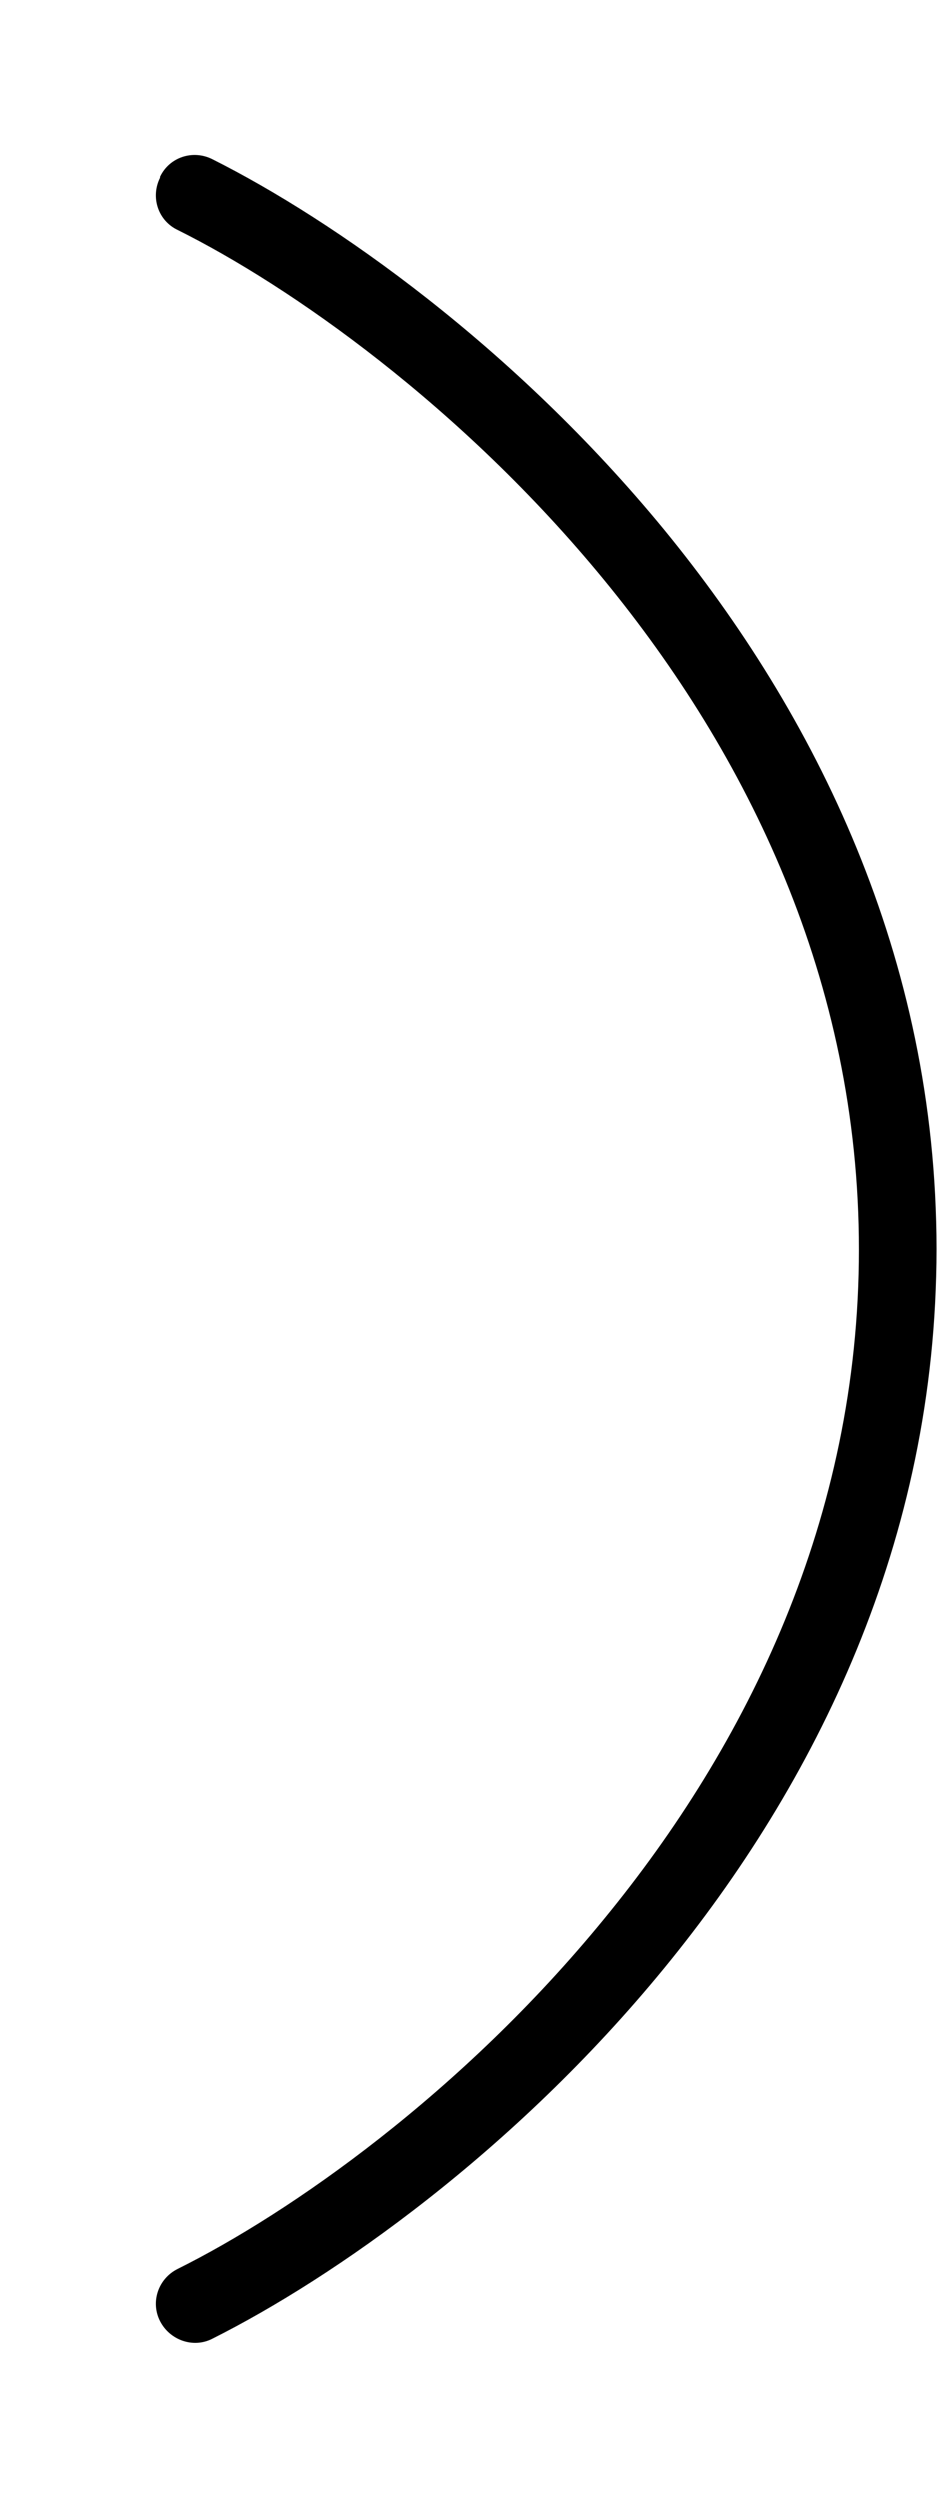 <svg xmlns="http://www.w3.org/2000/svg" viewBox="0 0 192 512"><!--! Font Awesome Pro 7.0.0 by @fontawesome - https://fontawesome.com License - https://fontawesome.com/license (Commercial License) Copyright 2025 Fonticons, Inc. --><path opacity=".4" fill="currentColor" d=""/><path fill="currentColor" d="M32.8 36.4c-2 4-.4 8.8 3.6 10.7 23.1 11.5 58.2 36.1 87.4 71.7 29.2 35.6 52.2 81.9 52.2 137.1s-23 101.5-52.2 137.1c-29.2 35.7-64.3 60.2-87.4 71.7-4 2-5.6 6.8-3.6 10.7s6.8 5.6 10.7 3.6c24.9-12.5 61.8-38.3 92.6-75.9 30.8-37.6 55.8-87.3 55.8-147.3s-25-109.7-55.8-147.3c-30.8-37.5-67.7-63.4-92.6-75.9-4-2-8.8-.4-10.7 3.6z"/></svg>
